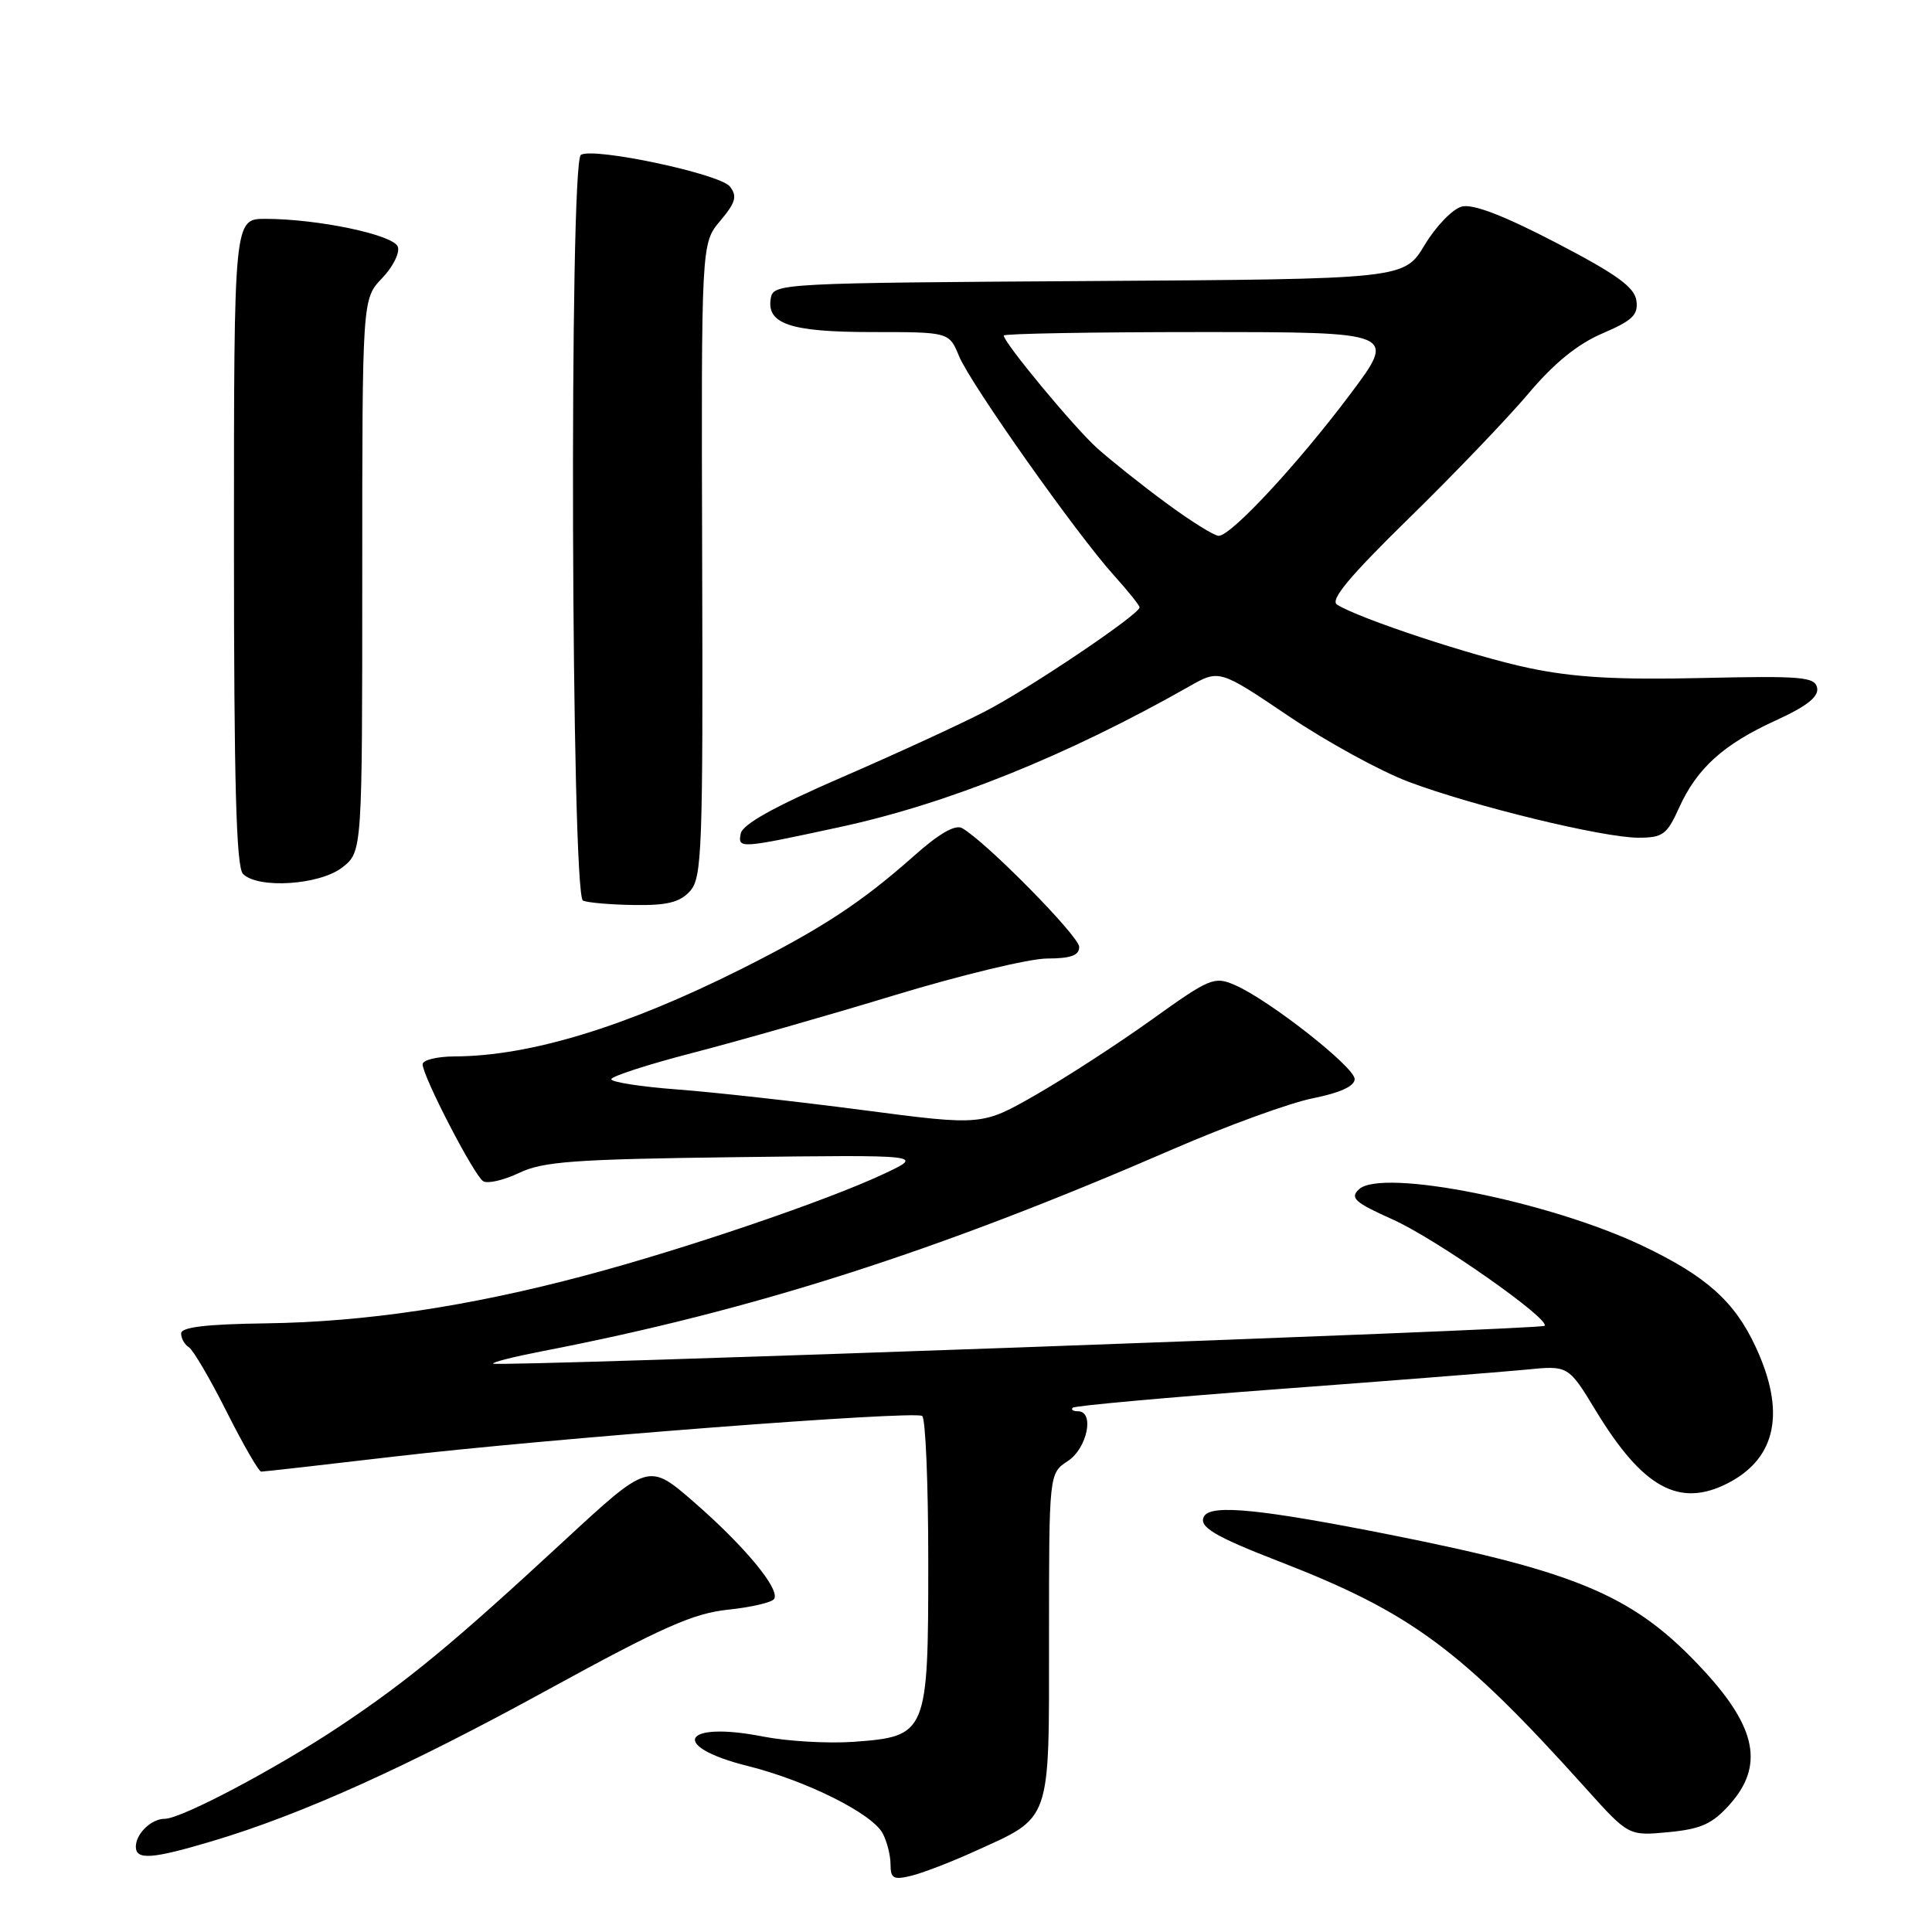 <?xml version="1.0" encoding="UTF-8" standalone="no"?>
<!DOCTYPE svg PUBLIC "-//W3C//DTD SVG 1.1//EN" "http://www.w3.org/Graphics/SVG/1.1/DTD/svg11.dtd" >
<svg xmlns="http://www.w3.org/2000/svg" xmlns:xlink="http://www.w3.org/1999/xlink" version="1.1" viewBox="0 0 256 256">
 <g >
 <path fill="currentColor"
d=" M 129.00 245.38 C 139.42 240.65 139.00 241.84 139.00 216.94 C 139.00 195.23 139.00 195.23 141.50 193.59 C 144.07 191.90 145.07 187.00 142.83 187.00 C 142.19 187.00 141.88 186.79 142.14 186.53 C 142.40 186.27 154.73 185.16 169.55 184.05 C 184.37 182.95 199.04 181.79 202.15 181.49 C 207.81 180.92 207.81 180.92 211.44 186.90 C 217.69 197.19 222.53 199.84 228.99 196.51 C 235.40 193.19 236.64 187.06 232.63 178.46 C 229.84 172.45 226.09 169.10 217.70 165.10 C 205.33 159.19 183.08 154.76 180.07 157.59 C 178.84 158.74 179.50 159.33 184.57 161.60 C 190.28 164.16 205.50 174.83 204.66 175.68 C 204.16 176.18 65.82 181.15 65.35 180.69 C 65.17 180.51 68.06 179.78 71.76 179.06 C 99.83 173.64 124.18 165.84 155.45 152.26 C 162.57 149.17 170.90 146.14 173.95 145.53 C 177.59 144.80 179.50 143.92 179.50 142.98 C 179.50 141.39 168.13 132.47 163.62 130.52 C 160.90 129.34 160.31 129.59 152.62 135.10 C 148.16 138.30 141.26 142.77 137.31 145.04 C 130.12 149.16 130.12 149.16 114.31 147.09 C 105.61 145.95 94.56 144.72 89.75 144.36 C 84.94 144.00 81.00 143.39 81.00 143.00 C 81.00 142.62 85.84 141.05 91.75 139.52 C 97.66 137.99 109.70 134.56 118.50 131.88 C 127.30 129.21 136.41 127.01 138.75 127.01 C 141.89 127.00 143.00 126.60 143.00 125.47 C 143.00 124.06 130.59 111.47 127.48 109.73 C 126.58 109.22 124.42 110.46 121.15 113.37 C 114.13 119.61 108.85 123.06 98.22 128.40 C 82.92 136.07 70.23 139.94 60.25 139.98 C 57.91 139.99 56.00 140.46 56.00 141.02 C 56.00 142.61 62.82 155.77 64.03 156.52 C 64.62 156.88 66.77 156.38 68.80 155.41 C 71.97 153.90 76.09 153.60 97.50 153.33 C 122.50 153.02 122.50 153.02 117.08 155.56 C 109.56 159.10 90.62 165.54 77.50 169.02 C 62.09 173.12 48.37 175.17 35.25 175.35 C 27.30 175.46 24.00 175.85 24.00 176.69 C 24.00 177.35 24.46 178.17 25.03 178.52 C 25.59 178.87 27.85 182.72 30.04 187.08 C 32.23 191.43 34.29 195.00 34.61 195.00 C 34.93 195.00 42.91 194.10 52.35 192.99 C 72.52 190.63 121.03 186.90 122.19 187.62 C 122.64 187.89 123.00 196.59 123.00 206.95 C 123.00 229.74 122.86 230.09 113.11 230.80 C 109.71 231.04 104.31 230.73 101.10 230.10 C 90.39 227.99 88.61 231.39 99.07 234.00 C 106.86 235.95 115.55 240.29 116.96 242.93 C 117.53 244.00 118.00 245.85 118.00 247.04 C 118.00 248.91 118.39 249.12 120.75 248.55 C 122.26 248.18 125.97 246.75 129.00 245.38 Z  M 28.09 243.97 C 39.95 240.44 53.94 234.13 72.70 223.84 C 87.75 215.60 91.87 213.77 96.48 213.29 C 99.55 212.97 102.30 212.33 102.58 211.86 C 103.38 210.57 98.67 204.88 91.96 199.04 C 85.94 193.81 85.94 193.81 74.72 204.19 C 60.06 217.75 54.10 222.68 45.00 228.75 C 36.62 234.34 24.03 241.00 21.83 241.00 C 20.05 241.00 18.00 242.97 18.00 244.70 C 18.00 246.49 20.16 246.34 28.09 243.97 Z  M 229.19 239.11 C 233.74 234.02 232.78 228.97 225.80 221.40 C 216.74 211.57 209.46 208.40 184.50 203.42 C 167.20 199.98 160.55 199.30 159.57 200.89 C 158.72 202.26 160.84 203.55 169.50 206.90 C 187.01 213.69 193.56 218.54 210.15 236.99 C 215.80 243.27 215.80 243.27 221.09 242.77 C 225.42 242.35 226.89 241.68 229.19 239.11 Z  M 91.43 118.08 C 93.02 116.32 93.16 112.75 93.04 74.20 C 92.92 32.25 92.92 32.25 95.43 29.27 C 97.48 26.83 97.71 26.01 96.72 24.72 C 95.42 23.04 78.65 19.48 76.97 20.52 C 75.40 21.49 75.68 118.70 77.25 119.34 C 77.94 119.62 81.02 119.88 84.10 119.92 C 88.41 119.98 90.09 119.56 91.43 118.08 Z  M 45.37 114.93 C 48.00 112.85 48.00 112.85 48.00 76.23 C 48.00 39.61 48.00 39.61 50.63 36.86 C 52.08 35.35 53.01 33.47 52.71 32.68 C 52.10 31.10 42.08 29.00 35.17 29.00 C 31.00 29.00 31.00 29.00 31.00 71.80 C 31.00 103.76 31.30 114.90 32.20 115.80 C 34.21 117.81 42.38 117.27 45.37 114.93 Z  M 111.33 109.58 C 125.58 106.50 141.37 100.14 157.53 90.98 C 161.56 88.69 161.56 88.69 170.74 94.88 C 175.78 98.28 182.94 102.20 186.64 103.59 C 195.19 106.81 212.41 111.00 217.10 111.00 C 220.32 111.00 220.88 110.59 222.47 107.07 C 224.84 101.81 228.34 98.64 235.30 95.46 C 239.42 93.58 241.01 92.32 240.78 91.15 C 240.49 89.69 238.77 89.54 225.48 89.84 C 214.27 90.10 208.51 89.76 202.61 88.52 C 195.20 86.96 180.12 81.98 177.17 80.12 C 176.20 79.51 178.77 76.43 186.67 68.69 C 192.63 62.87 199.75 55.43 202.50 52.18 C 205.91 48.13 209.03 45.59 212.33 44.18 C 216.33 42.46 217.10 41.72 216.83 39.82 C 216.57 38.04 214.18 36.32 206.20 32.17 C 199.24 28.55 195.18 26.99 193.70 27.37 C 192.49 27.68 190.28 29.96 188.78 32.45 C 186.06 36.98 186.06 36.98 144.29 37.24 C 103.91 37.49 102.51 37.56 102.15 39.43 C 101.48 42.92 104.67 44.00 115.57 44.00 C 125.76 44.00 125.76 44.00 127.08 47.19 C 128.61 50.89 142.63 70.73 147.61 76.25 C 149.48 78.32 151.00 80.22 151.00 80.48 C 151.00 81.40 136.40 91.24 130.50 94.28 C 127.20 95.99 118.65 99.92 111.50 103.02 C 102.58 106.89 98.39 109.22 98.15 110.46 C 97.76 112.48 97.95 112.47 111.33 109.58 Z  M 154.45 66.60 C 151.18 64.19 147.08 60.92 145.34 59.35 C 142.28 56.58 133.00 45.39 133.00 44.46 C 133.00 44.21 144.72 44.00 159.04 44.00 C 185.09 44.00 185.09 44.00 178.90 52.25 C 171.97 61.48 163.13 71.00 161.48 71.00 C 160.89 71.00 157.72 69.02 154.45 66.60 Z "/>
</g>
</svg>